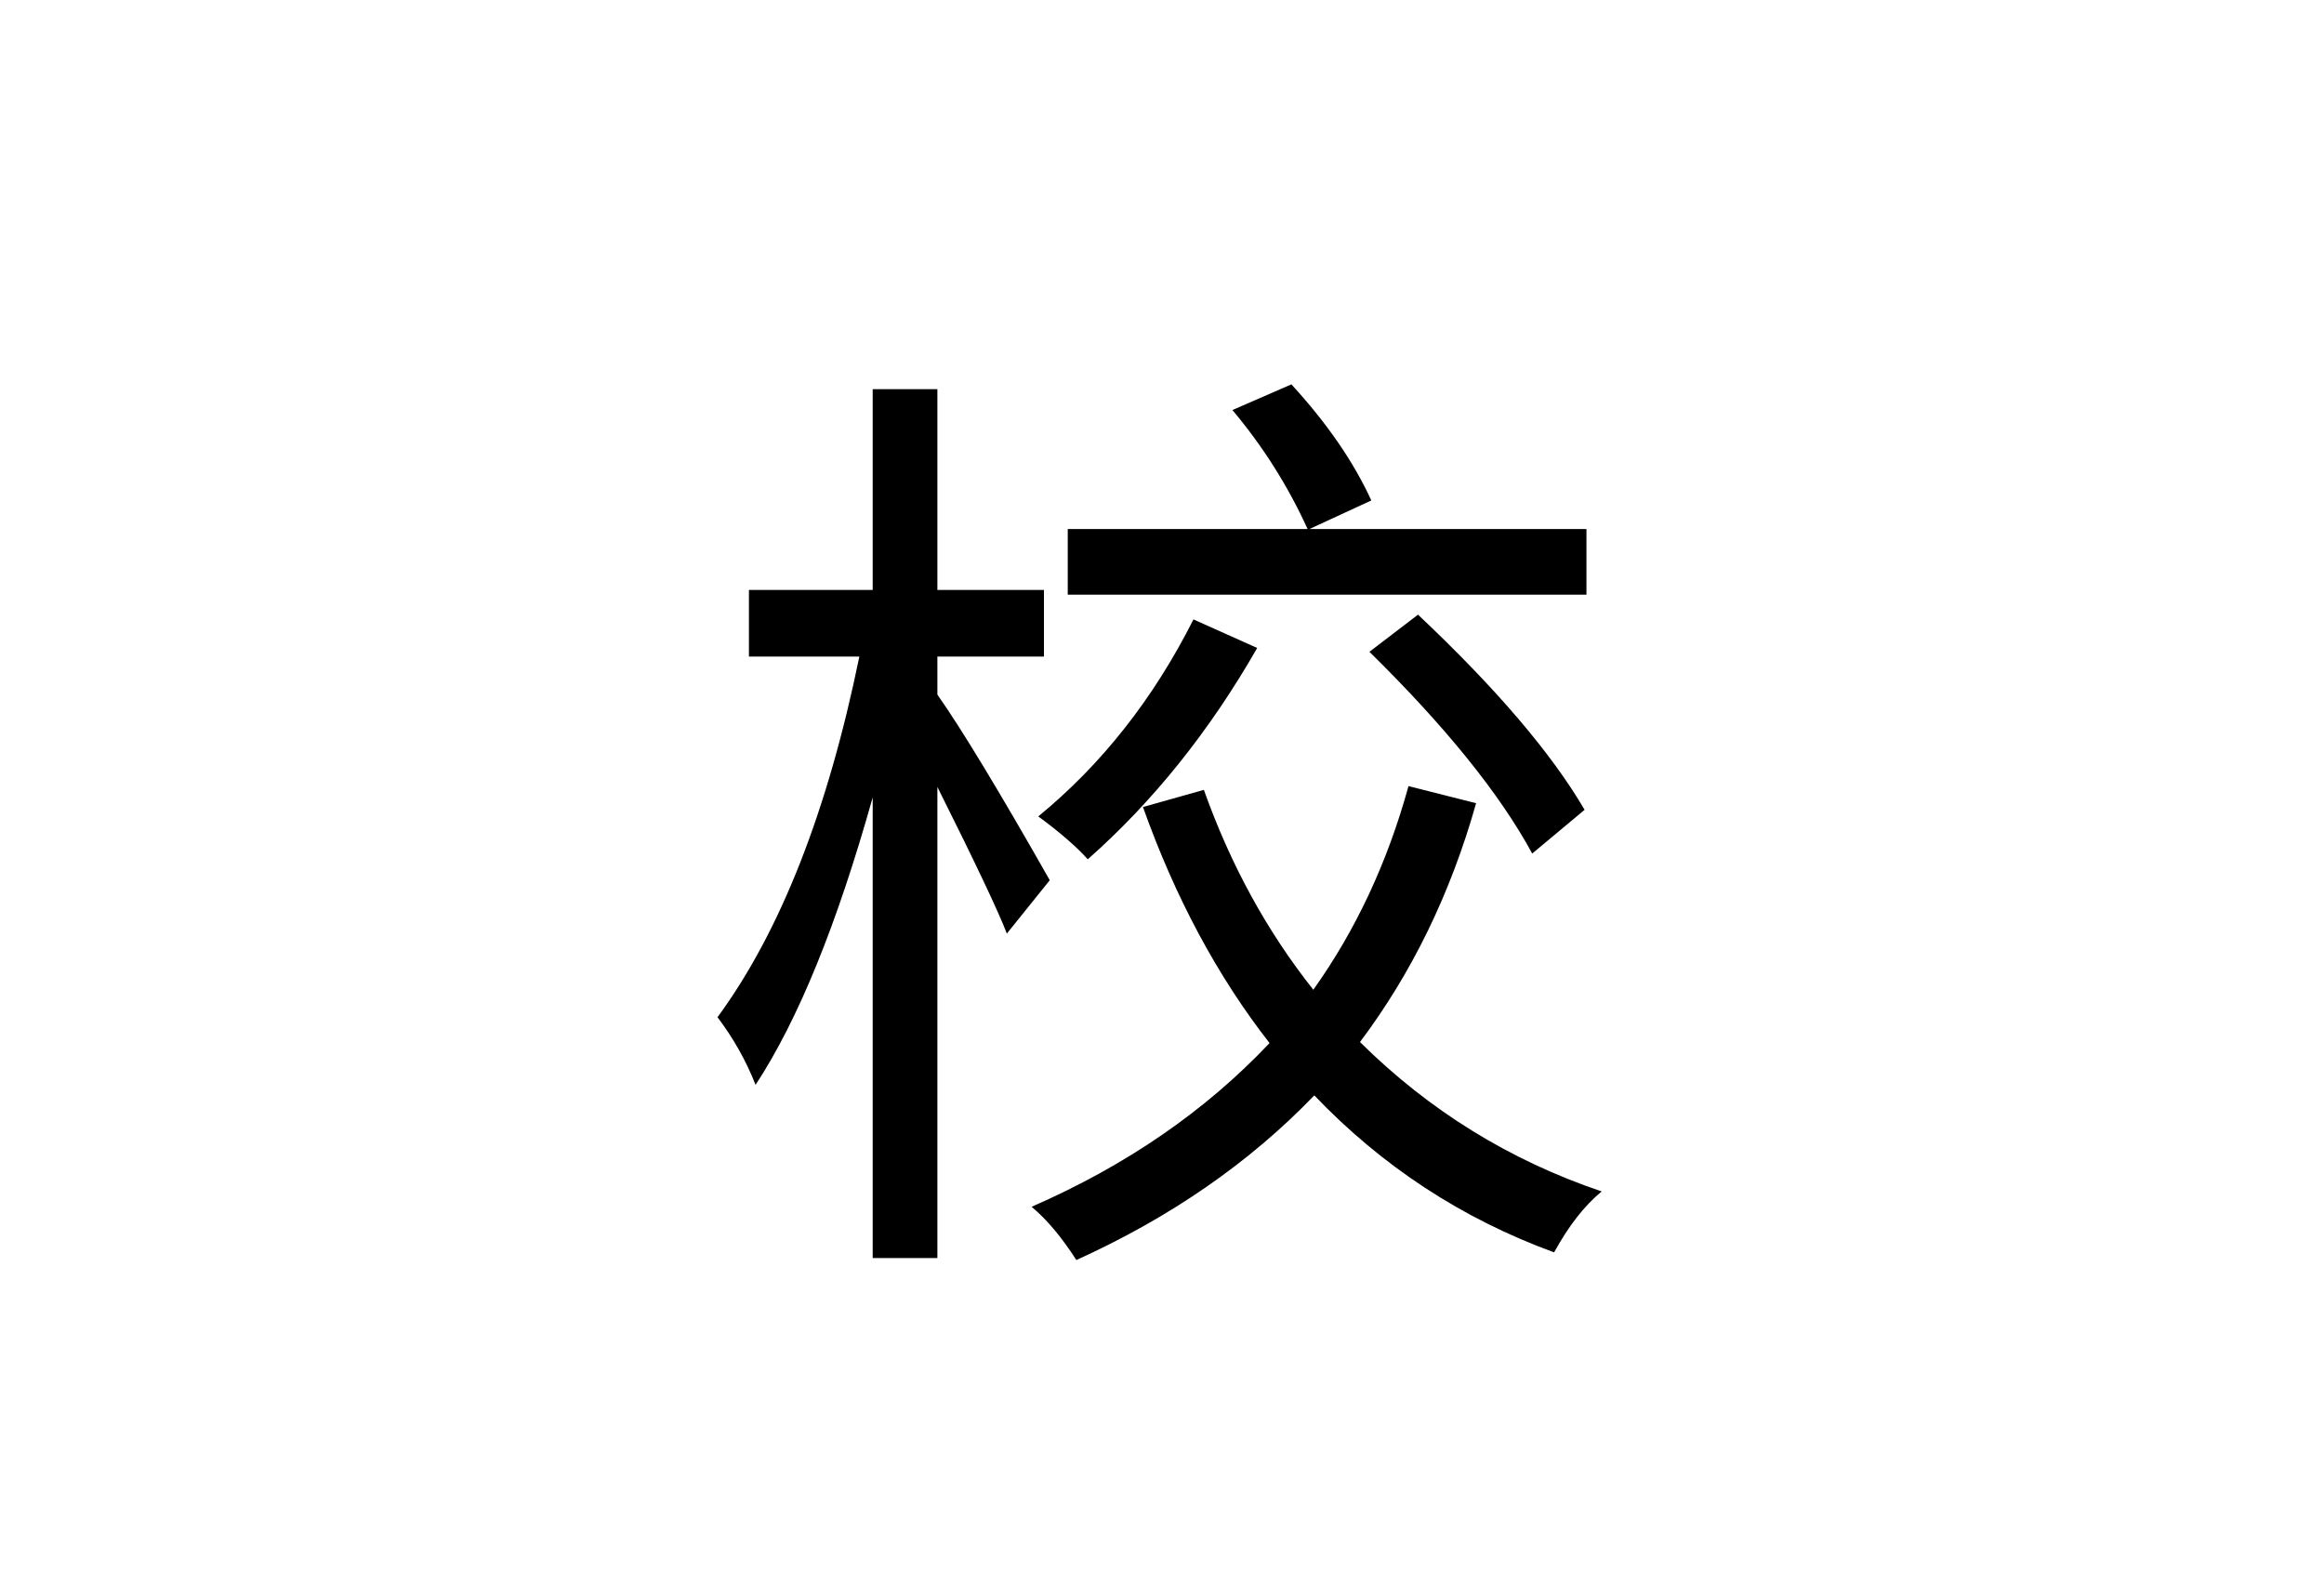 <svg version="1.1" x="0" y="0" width="100%" height="100%" viewBox="0 0 60006.4 40550.4" xmlns="http://www.w3.org/2000/svg">
  <path d="M 40965.2 15354.8 L 27569.6 15354.8 L 27569.6 13660.4 L 33762.8 13660.4 Q 33000.8 11988.8 31821.2 10588.4 L 33344 9924.8 Q 34720.4 11423.6 35408 12922.4 L 33810.8 13660.4 L 40962.8 13660.4 L 40962.8 15354.8 L 40965.2 15354.8 Z M 36614 15872 Q 39636.8 18723.2 40914.8 20910.8 L 39562.4 22040 Q 38309.6 19731.2 35358.8 16830.8 L 36612.8 15872 L 36614 15872 Z M 32460.8 16732.4 Q 30617.6 19952 28086.8 22188.8 Q 27644 21695.6 26808.8 21081.2 Q 29266.4 19066.4 30815.6 15994.4 L 32462 16732.4 L 32460.8 16732.4 Z M 25996.4 24105.2 Q 25678.4 23268.8 24203.6 20320.4 L 24203.6 32484.8 L 22533.2 32484.8 L 22533.2 20590.4 Q 21155.6 25505.6 19509.2 28012.4 Q 19140.8 27077.6 18526.4 26266.4 Q 20960 22949.6 22188.8 16953.2 L 19337.6 16953.2 L 19337.6 15233.6 L 22533.2 15233.6 L 22533.2 10048.4 L 24203.6 10048.4 L 24203.6 15233.6 L 26955.2 15233.6 L 26955.2 16953.2 L 24203.6 16953.2 L 24203.6 17936 Q 25138.4 19264.4 27105.2 22728.8 L 25997.6 24106.4 L 25996.4 24105.2 Z M 38114 20738 Q 37130 24227.6 35115.2 26907.2 Q 37793.6 29561.6 41356.4 30765.2 Q 40694 31306.4 40127.6 32338.4 Q 36564.8 31036.4 33935.6 28284.8 Q 31428.8 30890 27791.6 32536.4 Q 27225.2 31652 26636 31161.2 Q 30297.2 29564 32780 26933.6 Q 30764 24352.4 29511.2 20838.8 L 31084.4 20396 Q 32116.4 23296.4 33910.4 25557.2 Q 35556.8 23247.2 36368 20298.8 L 38114 20740.4 L 38114 20738 Z " fill-rule="nonzero" style="fill:#000000;;fill-opacity:1;"/>
</svg>